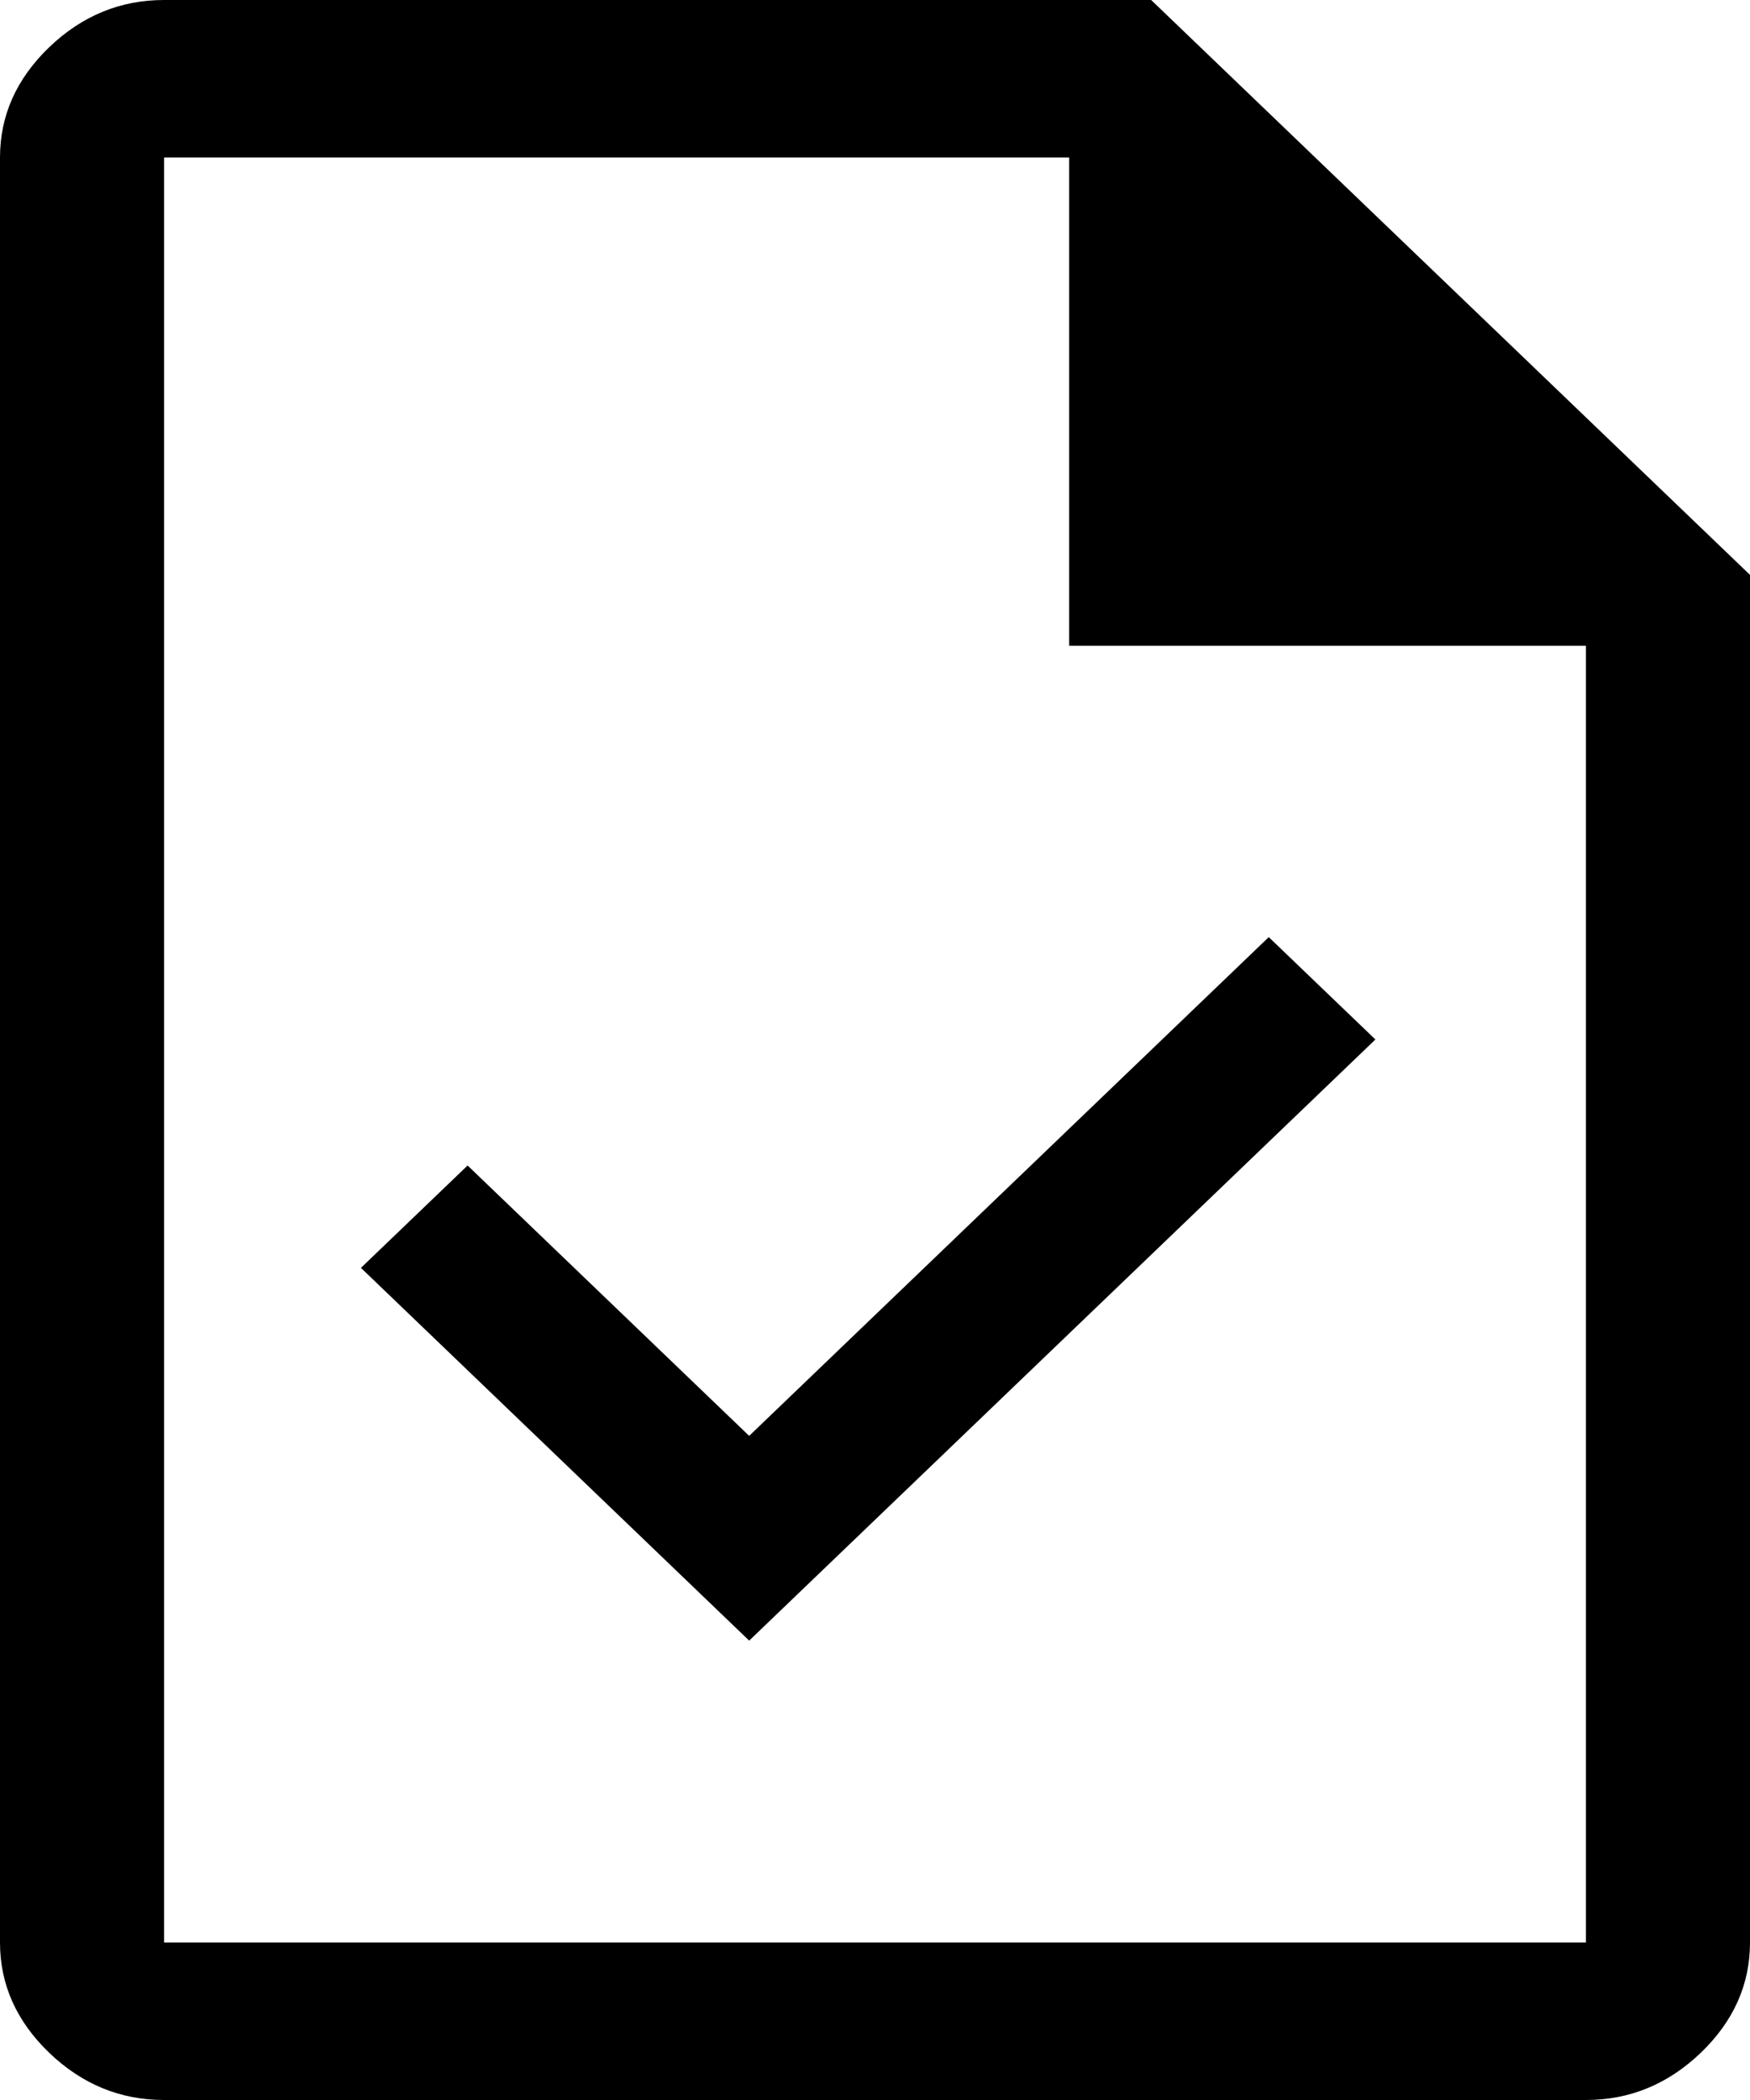 <svg viewBox="10248.0 2442.0 20.0 24.0" ><path transform="translate(10240.0, 2438.0)" d="M 16.562 22.75 L 23.719 15.88 L 22.5 14.71 L 16.562 20.41 L 13.344 17.32 L 12.125 18.49 L 16.562 22.75 Z M 9.875 28 C 9.375 28 8.937 27.82 8.562 27.46 C 8.188 27.1 8 26.68 8 26.2 L 8 5.8 C 8 5.32 8.188 4.9 8.562 4.54 C 8.937 4.18 9.375 4 9.875 4 L 21.156 4 L 28 10.57 L 28 26.2 C 28 26.68 27.812 27.1 27.438 27.46 C 27.062 27.82 26.625 28 26.125 28 L 9.875 28 Z M 20.219 11.38 L 20.219 5.8 L 9.875 5.8 L 9.875 26.2 L 26.125 26.2 L 26.125 19.348 L 26.125 11.38 L 20.219 11.38 Z M 9.875 5.8 L 9.875 11.38 L 9.875 5.8 L 9.875 26.2 L 9.875 5.8 Z" fill="#000000" stroke="none" stroke-width="1" stroke-miterlimit="4" stroke-linecap="butt" /></svg>